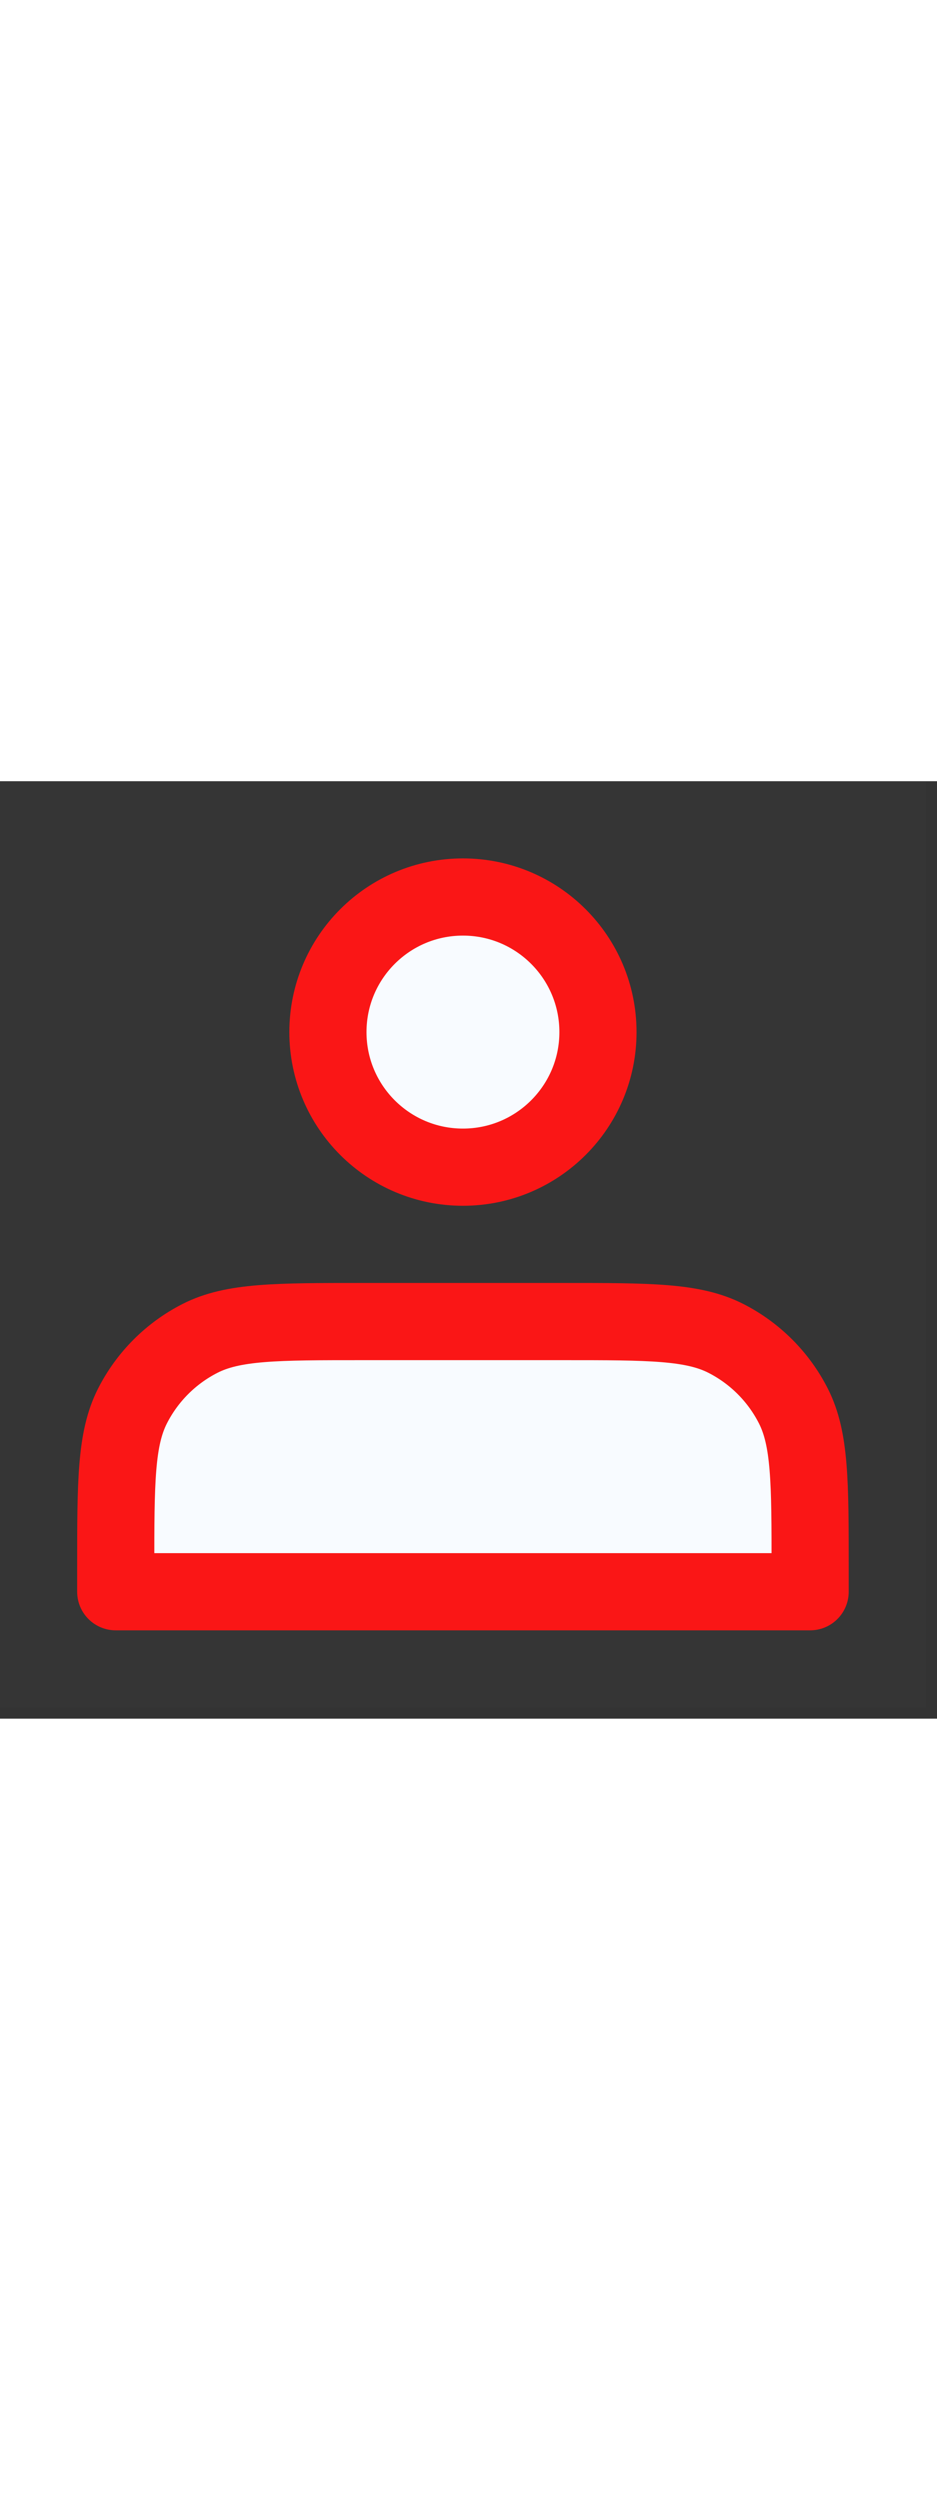 <svg width="24" height="64" viewBox="0 0 64 64" fill="none" xmlns="http://www.w3.org/2000/svg">
<rect x="0" y="0" width="64" height="64" fill="#333333" stroke="none"/>
<path d="M0 0H63.24V63.24H0V0Z" fill="white" fill-opacity="0.01"/>
<path d="M31.62 26.35C36.714 26.35 40.843 22.221 40.843 17.128C40.843 12.034 36.714 7.905 31.62 7.905C26.526 7.905 22.398 12.034 22.398 17.128C22.398 22.221 26.526 26.35 31.62 26.35Z" fill="#F8FBFF" stroke="#FA1616" stroke-width="5.27" stroke-linecap="round" stroke-linejoin="round"/>
<path d="M7.905 53.754V55.335H55.335V53.754C55.335 47.851 55.335 44.9 54.186 42.645C53.176 40.662 51.563 39.049 49.58 38.039C47.325 36.89 44.374 36.89 38.471 36.89H24.769C18.866 36.89 15.915 36.89 13.66 38.039C11.677 39.049 10.064 40.662 9.054 42.645C7.905 44.9 7.905 47.851 7.905 53.754Z" fill="#F8FBFF" stroke="#FA1616" stroke-width="5.27" stroke-linecap="round" stroke-linejoin="round"/>
</svg>
